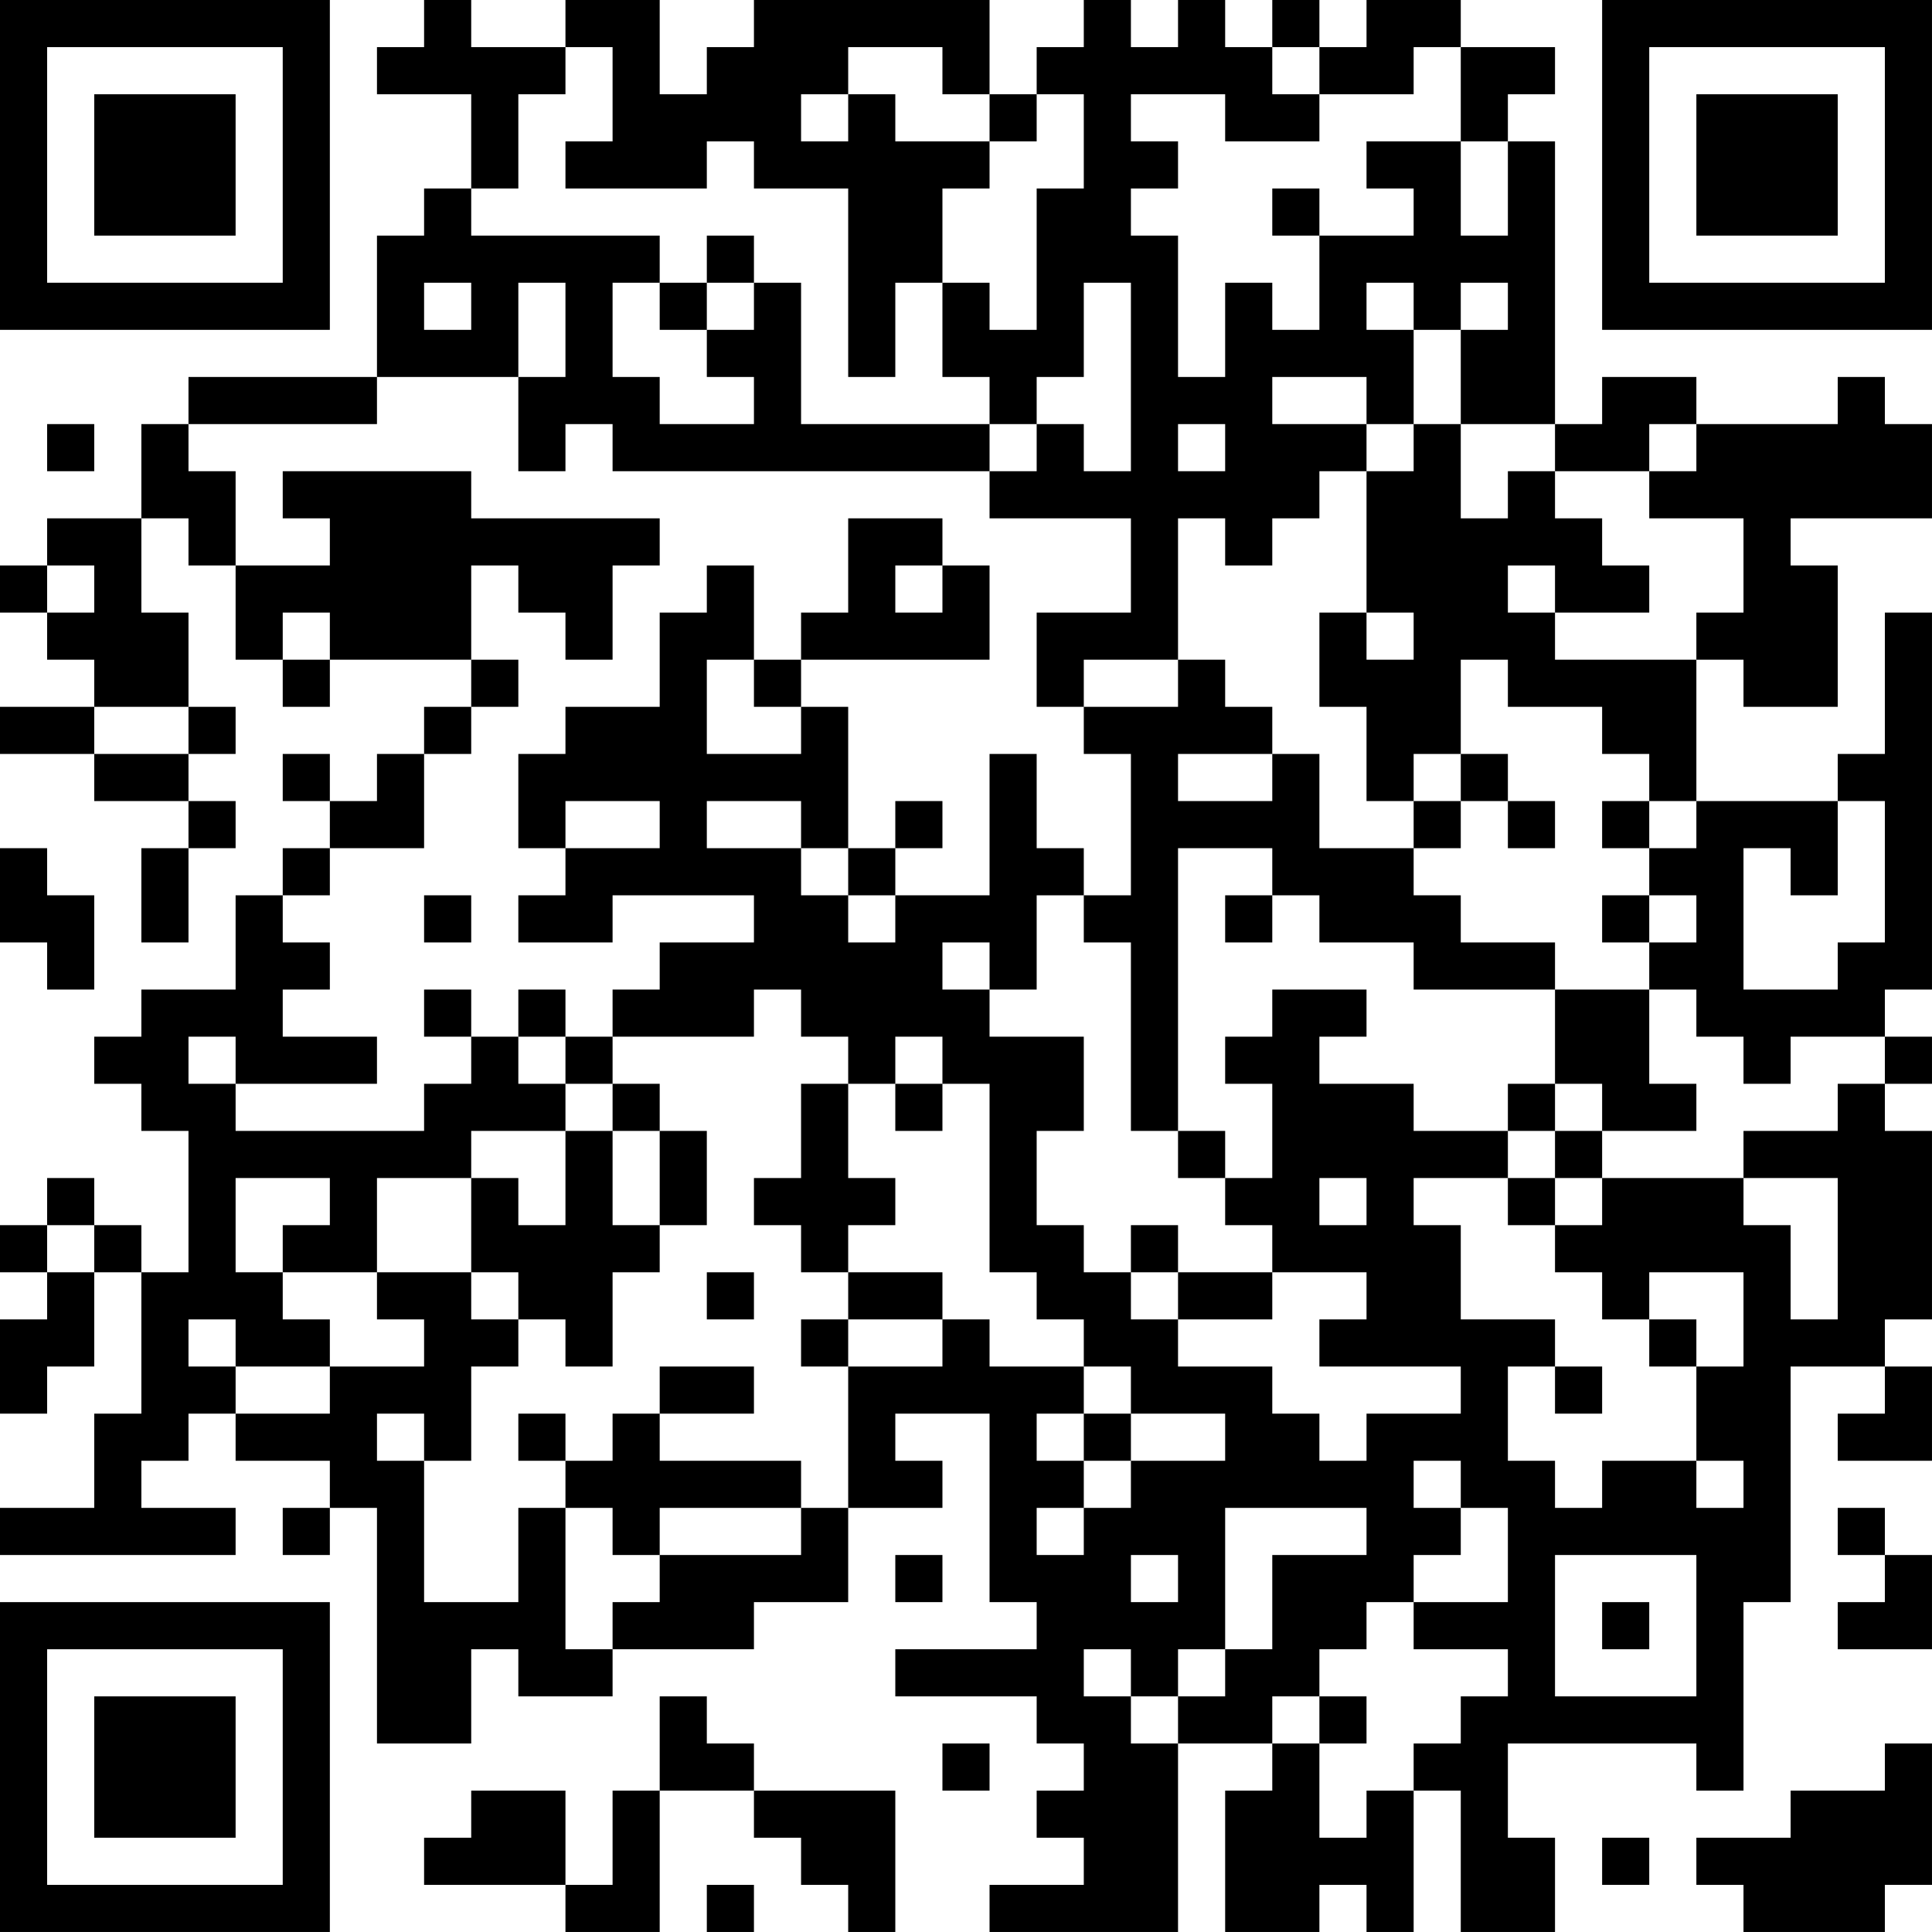 <?xml version="1.0" encoding="UTF-8"?>
<svg xmlns="http://www.w3.org/2000/svg" version="1.1" width="200" height="200" viewBox="0 0 200 200"><rect x="0" y="0" width="200" height="200" fill="#ffffff"/><g transform="scale(4.878)"><g transform="translate(0,0)"><path fill-rule="evenodd" d="M9 0L9 1L8 1L8 2L10 2L10 4L9 4L9 5L8 5L8 8L4 8L4 9L3 9L3 11L1 11L1 12L0 12L0 13L1 13L1 14L2 14L2 15L0 15L0 16L2 16L2 17L4 17L4 18L3 18L3 20L4 20L4 18L5 18L5 17L4 17L4 16L5 16L5 15L4 15L4 13L3 13L3 11L4 11L4 12L5 12L5 14L6 14L6 15L7 15L7 14L10 14L10 15L9 15L9 16L8 16L8 17L7 17L7 16L6 16L6 17L7 17L7 18L6 18L6 19L5 19L5 21L3 21L3 22L2 22L2 23L3 23L3 24L4 24L4 27L3 27L3 26L2 26L2 25L1 25L1 26L0 26L0 27L1 27L1 28L0 28L0 30L1 30L1 29L2 29L2 27L3 27L3 30L2 30L2 32L0 32L0 33L5 33L5 32L3 32L3 31L4 31L4 30L5 30L5 31L7 31L7 32L6 32L6 33L7 33L7 32L8 32L8 37L10 37L10 35L11 35L11 36L13 36L13 35L16 35L16 34L18 34L18 32L20 32L20 31L19 31L19 30L21 30L21 34L22 34L22 35L19 35L19 36L22 36L22 37L23 37L23 38L22 38L22 39L23 39L23 40L21 40L21 41L25 41L25 37L27 37L27 38L26 38L26 41L28 41L28 40L29 40L29 41L30 41L30 38L31 38L31 41L33 41L33 39L32 39L32 37L36 37L36 38L37 38L37 34L38 34L38 29L40 29L40 30L39 30L39 31L41 31L41 29L40 29L40 28L41 28L41 24L40 24L40 23L41 23L41 22L40 22L40 21L41 21L41 13L40 13L40 16L39 16L39 17L36 17L36 14L37 14L37 15L39 15L39 12L38 12L38 11L41 11L41 9L40 9L40 8L39 8L39 9L36 9L36 8L34 8L34 9L33 9L33 3L32 3L32 2L33 2L33 1L31 1L31 0L29 0L29 1L28 1L28 0L27 0L27 1L26 1L26 0L25 0L25 1L24 1L24 0L23 0L23 1L22 1L22 2L21 2L21 0L16 0L16 1L15 1L15 2L14 2L14 0L12 0L12 1L10 1L10 0ZM12 1L12 2L11 2L11 4L10 4L10 5L14 5L14 6L13 6L13 8L14 8L14 9L16 9L16 8L15 8L15 7L16 7L16 6L17 6L17 9L21 9L21 10L13 10L13 9L12 9L12 10L11 10L11 8L12 8L12 6L11 6L11 8L8 8L8 9L4 9L4 10L5 10L5 12L7 12L7 11L6 11L6 10L10 10L10 11L14 11L14 12L13 12L13 14L12 14L12 13L11 13L11 12L10 12L10 14L11 14L11 15L10 15L10 16L9 16L9 18L7 18L7 19L6 19L6 20L7 20L7 21L6 21L6 22L8 22L8 23L5 23L5 22L4 22L4 23L5 23L5 24L9 24L9 23L10 23L10 22L11 22L11 23L12 23L12 24L10 24L10 25L8 25L8 27L6 27L6 26L7 26L7 25L5 25L5 27L6 27L6 28L7 28L7 29L5 29L5 28L4 28L4 29L5 29L5 30L7 30L7 29L9 29L9 28L8 28L8 27L10 27L10 28L11 28L11 29L10 29L10 31L9 31L9 30L8 30L8 31L9 31L9 34L11 34L11 32L12 32L12 35L13 35L13 34L14 34L14 33L17 33L17 32L18 32L18 29L20 29L20 28L21 28L21 29L23 29L23 30L22 30L22 31L23 31L23 32L22 32L22 33L23 33L23 32L24 32L24 31L26 31L26 30L24 30L24 29L23 29L23 28L22 28L22 27L21 27L21 23L20 23L20 22L19 22L19 23L18 23L18 22L17 22L17 21L16 21L16 22L13 22L13 21L14 21L14 20L16 20L16 19L13 19L13 20L11 20L11 19L12 19L12 18L14 18L14 17L12 17L12 18L11 18L11 16L12 16L12 15L14 15L14 13L15 13L15 12L16 12L16 14L15 14L15 16L17 16L17 15L18 15L18 18L17 18L17 17L15 17L15 18L17 18L17 19L18 19L18 20L19 20L19 19L21 19L21 16L22 16L22 18L23 18L23 19L22 19L22 21L21 21L21 20L20 20L20 21L21 21L21 22L23 22L23 24L22 24L22 26L23 26L23 27L24 27L24 28L25 28L25 29L27 29L27 30L28 30L28 31L29 31L29 30L31 30L31 29L28 29L28 28L29 28L29 27L27 27L27 26L26 26L26 25L27 25L27 23L26 23L26 22L27 22L27 21L29 21L29 22L28 22L28 23L30 23L30 24L32 24L32 25L30 25L30 26L31 26L31 28L33 28L33 29L32 29L32 31L33 31L33 32L34 32L34 31L36 31L36 32L37 32L37 31L36 31L36 29L37 29L37 27L35 27L35 28L34 28L34 27L33 27L33 26L34 26L34 25L37 25L37 26L38 26L38 28L39 28L39 25L37 25L37 24L39 24L39 23L40 23L40 22L38 22L38 23L37 23L37 22L36 22L36 21L35 21L35 20L36 20L36 19L35 19L35 18L36 18L36 17L35 17L35 16L34 16L34 15L32 15L32 14L31 14L31 16L30 16L30 17L29 17L29 15L28 15L28 13L29 13L29 14L30 14L30 13L29 13L29 10L30 10L30 9L31 9L31 11L32 11L32 10L33 10L33 11L34 11L34 12L35 12L35 13L33 13L33 12L32 12L32 13L33 13L33 14L36 14L36 13L37 13L37 11L35 11L35 10L36 10L36 9L35 9L35 10L33 10L33 9L31 9L31 7L32 7L32 6L31 6L31 7L30 7L30 6L29 6L29 7L30 7L30 9L29 9L29 8L27 8L27 9L29 9L29 10L28 10L28 11L27 11L27 12L26 12L26 11L25 11L25 14L23 14L23 15L22 15L22 13L24 13L24 11L21 11L21 10L22 10L22 9L23 9L23 10L24 10L24 6L23 6L23 8L22 8L22 9L21 9L21 8L20 8L20 6L21 6L21 7L22 7L22 4L23 4L23 2L22 2L22 3L21 3L21 2L20 2L20 1L18 1L18 2L17 2L17 3L18 3L18 2L19 2L19 3L21 3L21 4L20 4L20 6L19 6L19 8L18 8L18 4L16 4L16 3L15 3L15 4L12 4L12 3L13 3L13 1ZM27 1L27 2L28 2L28 3L26 3L26 2L24 2L24 3L25 3L25 4L24 4L24 5L25 5L25 8L26 8L26 6L27 6L27 7L28 7L28 5L30 5L30 4L29 4L29 3L31 3L31 5L32 5L32 3L31 3L31 1L30 1L30 2L28 2L28 1ZM27 4L27 5L28 5L28 4ZM15 5L15 6L14 6L14 7L15 7L15 6L16 6L16 5ZM9 6L9 7L10 7L10 6ZM1 9L1 10L2 10L2 9ZM25 9L25 10L26 10L26 9ZM18 11L18 13L17 13L17 14L16 14L16 15L17 15L17 14L21 14L21 12L20 12L20 11ZM1 12L1 13L2 13L2 12ZM19 12L19 13L20 13L20 12ZM6 13L6 14L7 14L7 13ZM25 14L25 15L23 15L23 16L24 16L24 19L23 19L23 20L24 20L24 24L25 24L25 25L26 25L26 24L25 24L25 18L27 18L27 19L26 19L26 20L27 20L27 19L28 19L28 20L30 20L30 21L33 21L33 23L32 23L32 24L33 24L33 25L32 25L32 26L33 26L33 25L34 25L34 24L36 24L36 23L35 23L35 21L33 21L33 20L31 20L31 19L30 19L30 18L31 18L31 17L32 17L32 18L33 18L33 17L32 17L32 16L31 16L31 17L30 17L30 18L28 18L28 16L27 16L27 15L26 15L26 14ZM2 15L2 16L4 16L4 15ZM25 16L25 17L27 17L27 16ZM19 17L19 18L18 18L18 19L19 19L19 18L20 18L20 17ZM34 17L34 18L35 18L35 17ZM39 17L39 19L38 19L38 18L37 18L37 21L39 21L39 20L40 20L40 17ZM0 18L0 20L1 20L1 21L2 21L2 19L1 19L1 18ZM9 19L9 20L10 20L10 19ZM34 19L34 20L35 20L35 19ZM9 21L9 22L10 22L10 21ZM11 21L11 22L12 22L12 23L13 23L13 24L12 24L12 26L11 26L11 25L10 25L10 27L11 27L11 28L12 28L12 29L13 29L13 27L14 27L14 26L15 26L15 24L14 24L14 23L13 23L13 22L12 22L12 21ZM17 23L17 25L16 25L16 26L17 26L17 27L18 27L18 28L17 28L17 29L18 29L18 28L20 28L20 27L18 27L18 26L19 26L19 25L18 25L18 23ZM19 23L19 24L20 24L20 23ZM33 23L33 24L34 24L34 23ZM13 24L13 26L14 26L14 24ZM28 25L28 26L29 26L29 25ZM1 26L1 27L2 27L2 26ZM24 26L24 27L25 27L25 28L27 28L27 27L25 27L25 26ZM15 27L15 28L16 28L16 27ZM35 28L35 29L36 29L36 28ZM14 29L14 30L13 30L13 31L12 31L12 30L11 30L11 31L12 31L12 32L13 32L13 33L14 33L14 32L17 32L17 31L14 31L14 30L16 30L16 29ZM33 29L33 30L34 30L34 29ZM23 30L23 31L24 31L24 30ZM30 31L30 32L31 32L31 33L30 33L30 34L29 34L29 35L28 35L28 36L27 36L27 37L28 37L28 39L29 39L29 38L30 38L30 37L31 37L31 36L32 36L32 35L30 35L30 34L32 34L32 32L31 32L31 31ZM26 32L26 35L25 35L25 36L24 36L24 35L23 35L23 36L24 36L24 37L25 37L25 36L26 36L26 35L27 35L27 33L29 33L29 32ZM39 32L39 33L40 33L40 34L39 34L39 35L41 35L41 33L40 33L40 32ZM19 33L19 34L20 34L20 33ZM24 33L24 34L25 34L25 33ZM33 33L33 36L36 36L36 33ZM34 34L34 35L35 35L35 34ZM14 36L14 38L13 38L13 40L12 40L12 38L10 38L10 39L9 39L9 40L12 40L12 41L14 41L14 38L16 38L16 39L17 39L17 40L18 40L18 41L19 41L19 38L16 38L16 37L15 37L15 36ZM28 36L28 37L29 37L29 36ZM20 37L20 38L21 38L21 37ZM40 37L40 38L38 38L38 39L36 39L36 40L37 40L37 41L40 41L40 40L41 40L41 37ZM34 39L34 40L35 40L35 39ZM15 40L15 41L16 41L16 40ZM0 0L0 7L7 7L7 0ZM1 1L1 6L6 6L6 1ZM2 2L2 5L5 5L5 2ZM34 0L34 7L41 7L41 0ZM35 1L35 6L40 6L40 1ZM36 2L36 5L39 5L39 2ZM0 34L0 41L7 41L7 34ZM1 35L1 40L6 40L6 35ZM2 36L2 39L5 39L5 36Z" fill="#000000"/></g></g></svg>
